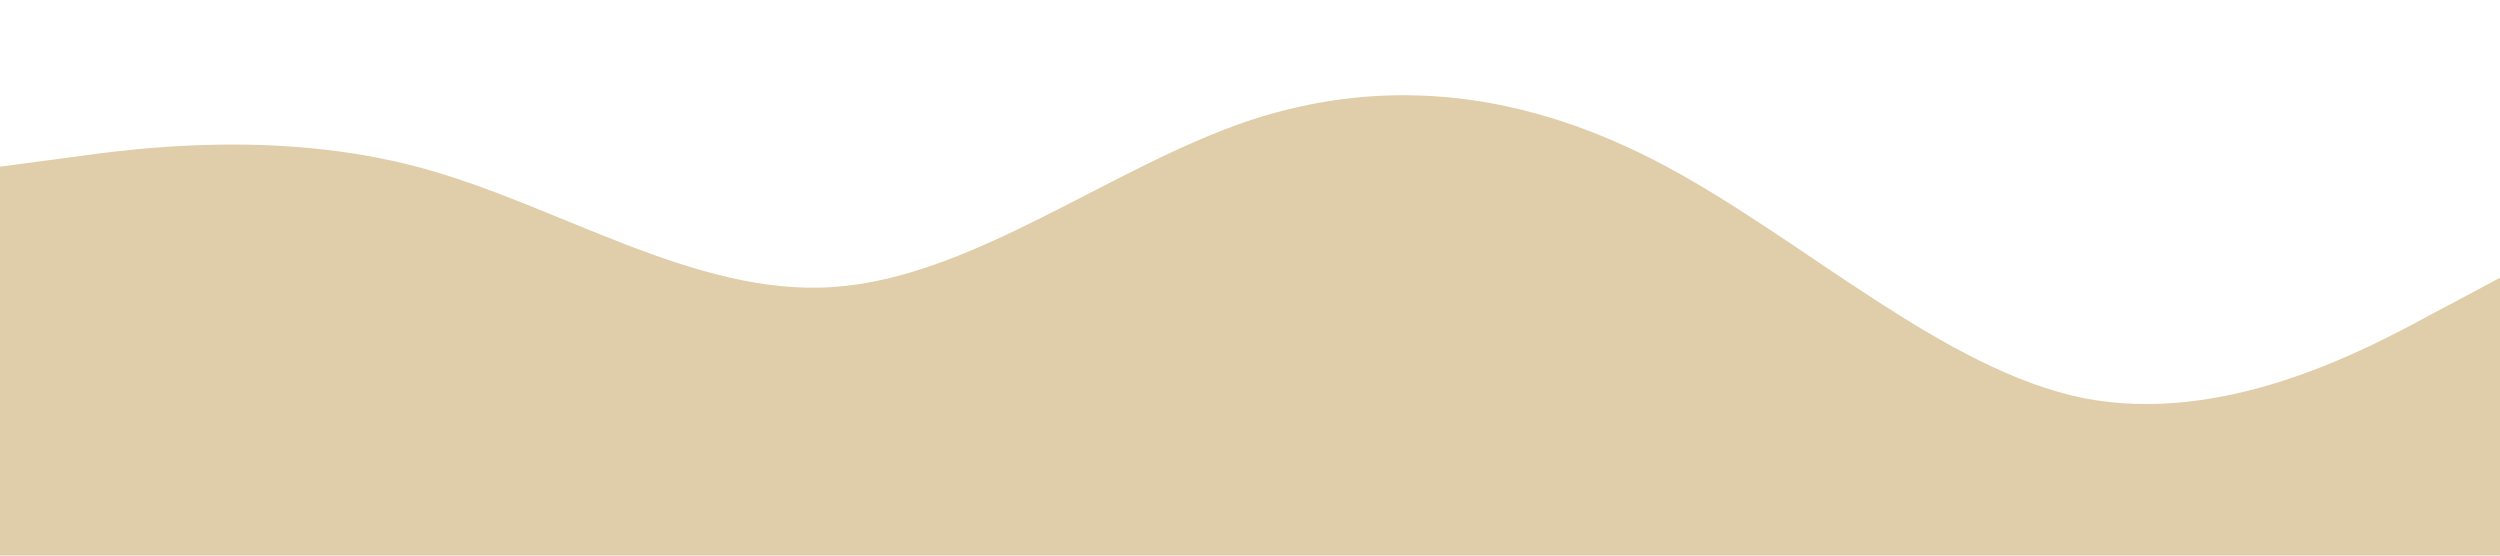 <svg xmlns="http://www.w3.org/2000/svg" viewBox="0 0 1440 320"><path fill="rgb(224, 205, 170)" fill-opacity="1" d="M0,96L40,90.7C80,85,160,75,240,96C320,117,400,171,480,165.3C560,160,640,96,720,69.3C800,43,880,53,960,96C1040,139,1120,213,1200,229.3C1280,245,1360,203,1400,181.3L1440,160L1440,320L1400,320C1360,320,1280,320,1200,320C1120,320,1040,320,960,320C880,320,800,320,720,320C640,320,560,320,480,320C400,320,320,320,240,320C160,320,80,320,40,320L0,320Z"></path></svg>